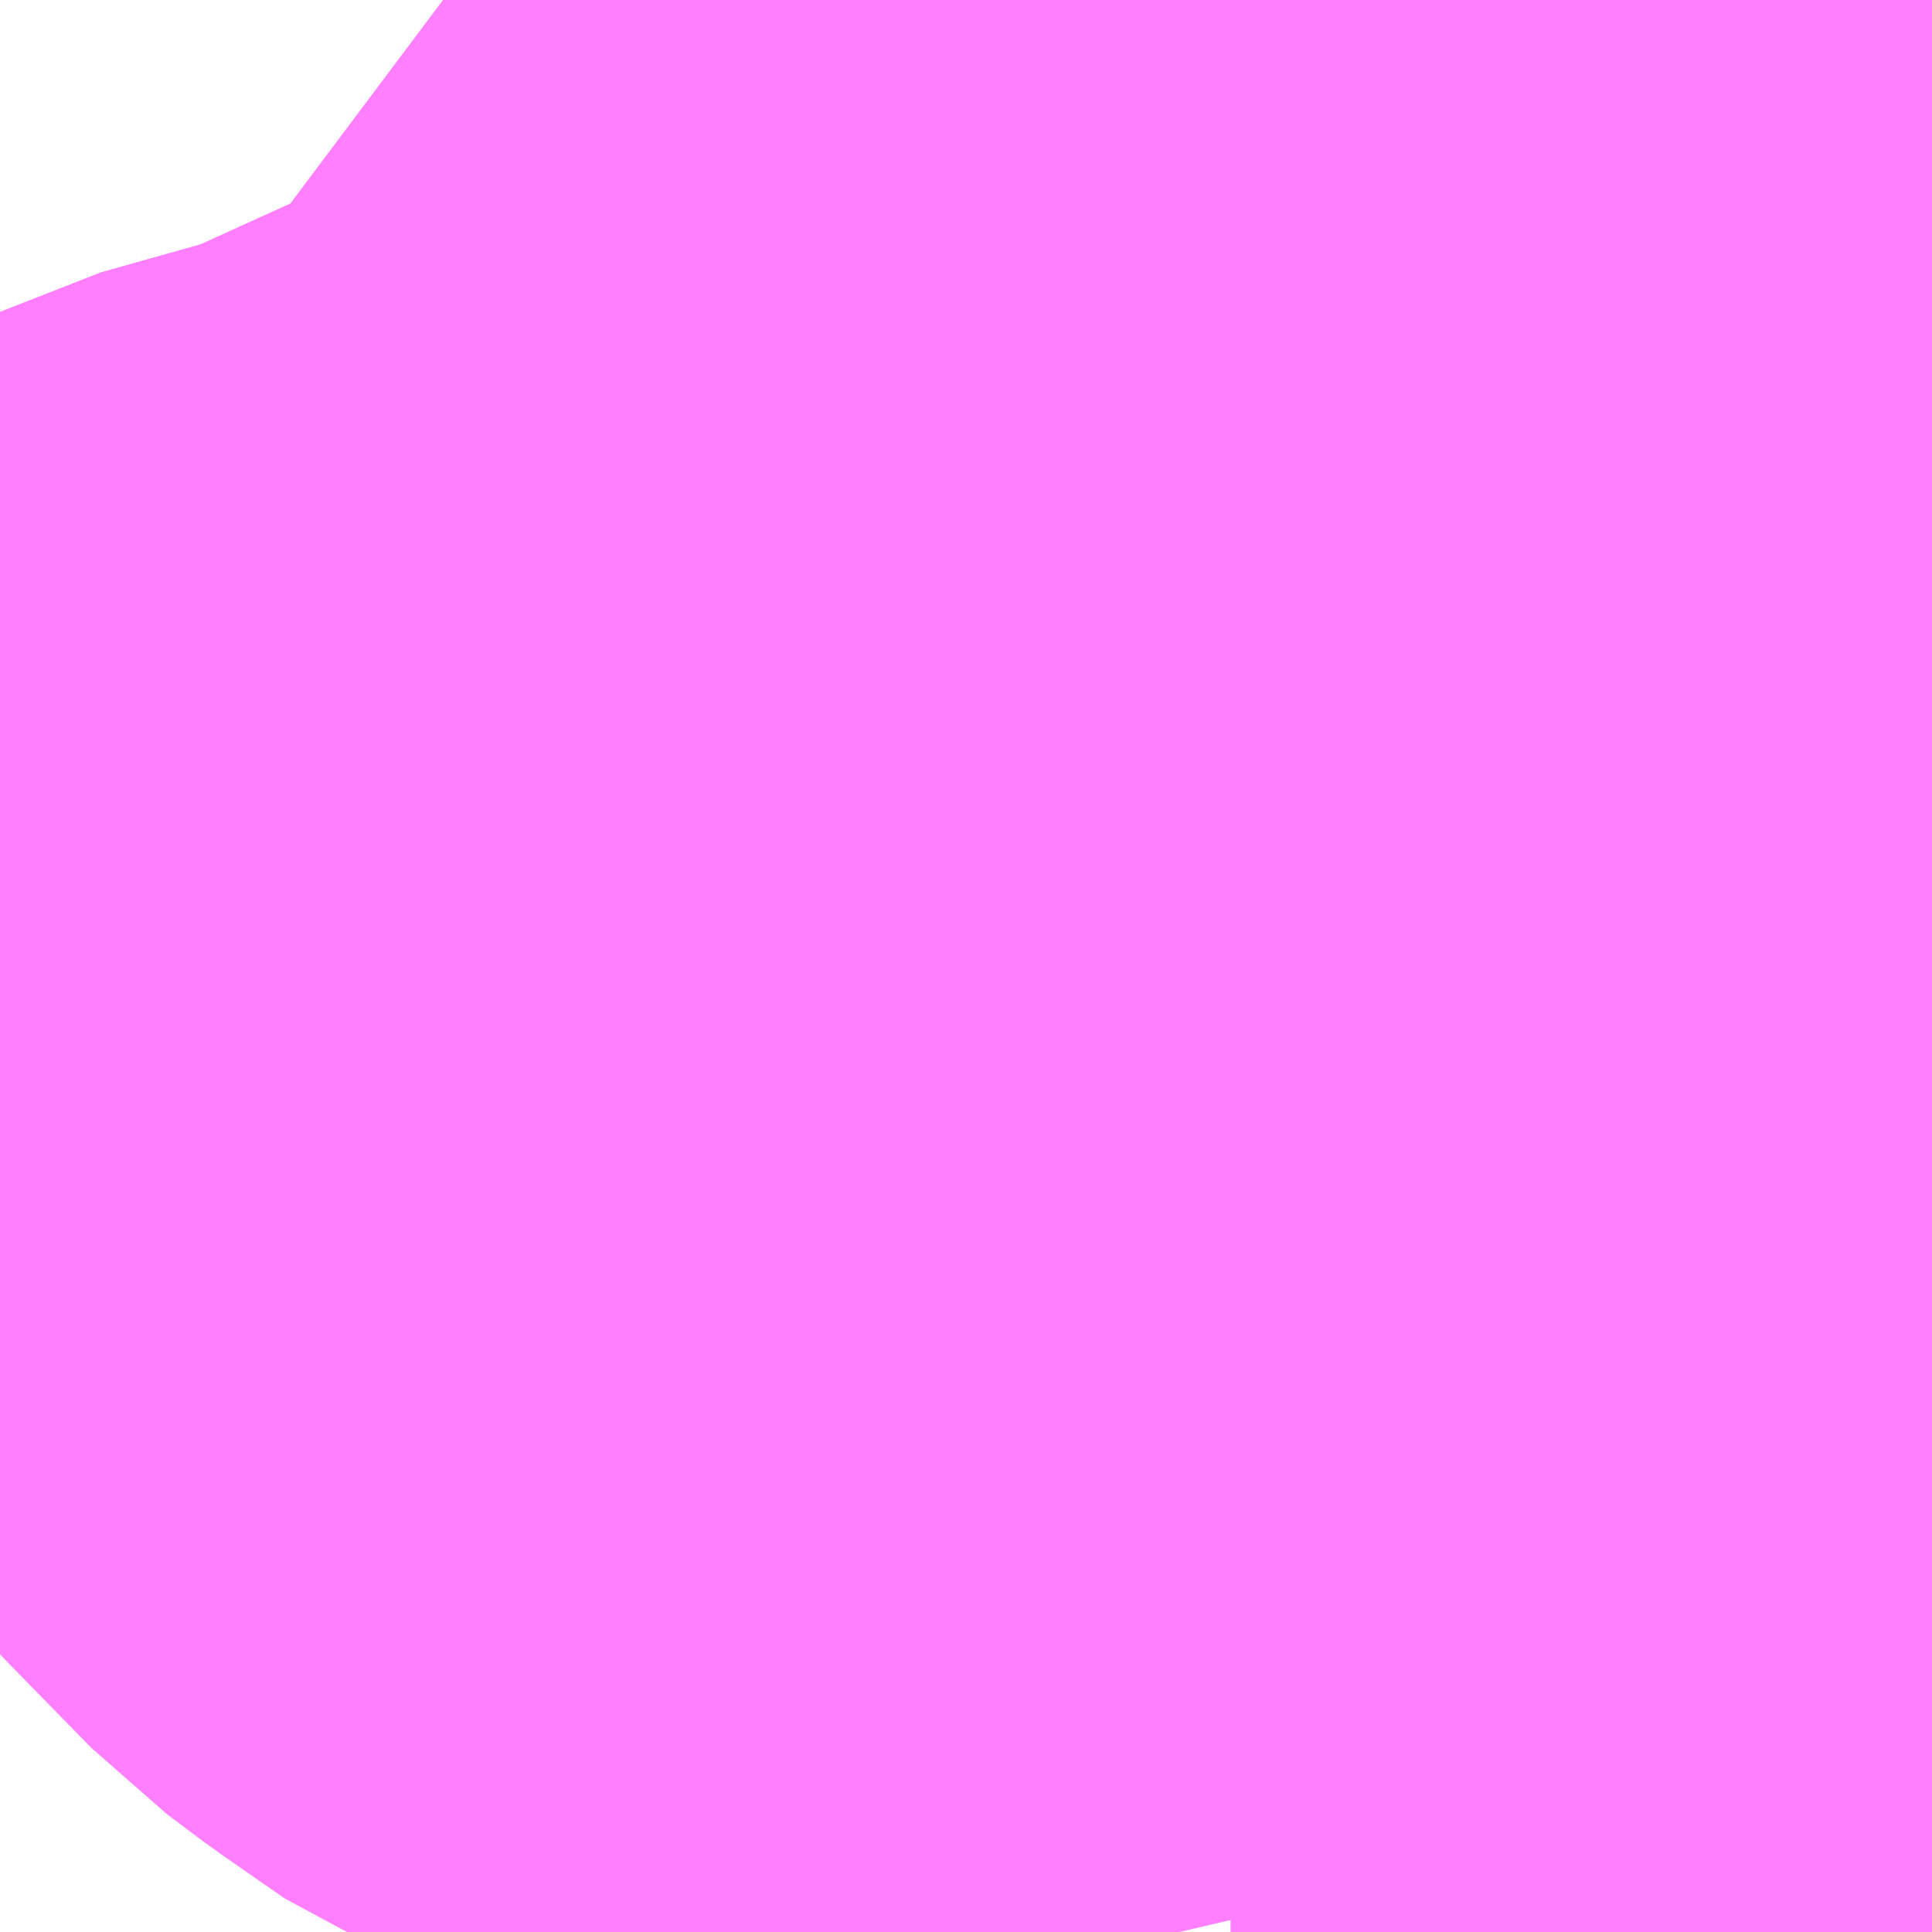 <?xml version="1.0" encoding="UTF-8"?>
<svg  xmlns="http://www.w3.org/2000/svg" xmlns:xlink="http://www.w3.org/1999/xlink" xmlns:go="http://purl.org/svgmap/profile" property="N07_001,N07_002,N07_003,N07_004,N07_005,N07_006,N07_007" viewBox="13959.229 -3567.261 1.099 1.099" go:dataArea="13959.228515625 -3567.2607421875 1.0986328125 1.0986328125" >
<globalCoordinateSystem srsName="http://purl.org/crs/84" transform="matrix(100.0,0.0,0.0,-100.0,0.0,0.0)" />
<defs>
 <g id="p0" >
  <circle cx="0.0" cy="0.0" r="3" stroke="green" stroke-width="0.75" vector-effect="non-scaling-stroke" />
 </g>
</defs>
<g fill="none" fill-rule="evenodd" stroke="#FF00FF" stroke-width="0.75" opacity="0.5" vector-effect="non-scaling-stroke" stroke-linejoin="bevel" >
<path content="1,京王バス,丘22,4.0,5.0,4.0," xlink:title="1" d="M13960.327,-3566.658L13960.311,-3566.67L13960.299,-3566.677L13960.289,-3566.684L13960.25,-3566.702L13960.243,-3566.704L13960.222,-3566.707L13960.213,-3566.707L13960.2,-3566.703L13960.189,-3566.702L13960.178,-3566.695L13960.161,-3566.688L13960.135,-3566.677L13960.118,-3566.671L13960.089,-3566.659L13960.067,-3566.655"/>
<path content="1,京王バス,丘22,4.0,5.0,4.0," xlink:title="1" d="M13959.228,-3566.678L13959.251,-3566.689L13959.298,-3566.707L13959.341,-3566.721L13959.424,-3566.65L13959.48,-3566.6L13959.504,-3566.575L13959.549,-3566.529L13959.569,-3566.514L13959.605,-3566.489L13959.665,-3566.465L13959.697,-3566.45L13959.731,-3566.43L13959.761,-3566.413L13959.776,-3566.435L13959.781,-3566.44L13959.785,-3566.445L13959.816,-3566.473L13959.828,-3566.481L13959.843,-3566.489L13959.865,-3566.502L13959.896,-3566.523L13959.906,-3566.529L13959.951,-3566.556L13959.956,-3566.559L13959.978,-3566.579L13960.06,-3566.626L13960.08,-3566.639L13960.067,-3566.655"/>
<path content="1,京王バス,丘22,4.0,5.0,4.0," xlink:title="1" d="M13960.067,-3566.655L13960.003,-3566.641L13959.976,-3566.635L13959.94,-3566.628"/>
<path content="1,京王バス,歳23,124.0,108.0,98.0," xlink:title="1" d="M13960.327,-3566.658L13960.311,-3566.67L13960.299,-3566.677L13960.289,-3566.684L13960.25,-3566.702L13960.243,-3566.704L13960.222,-3566.707L13960.213,-3566.707L13960.2,-3566.703L13960.189,-3566.702"/>
<path content="1,京王バス南（株）,新宿駅西口～府中線,0.5,0.0,0.0," xlink:title="1" d="M13959.228,-3566.678L13959.251,-3566.689L13959.298,-3566.707L13959.341,-3566.721L13959.388,-3566.745L13959.484,-3566.772L13959.506,-3566.78L13959.511,-3566.782L13959.557,-3566.798L13959.62,-3566.824L13959.646,-3566.839L13959.67,-3566.862L13959.71,-3566.882L13959.716,-3566.885L13959.727,-3566.89L13959.731,-3566.893L13959.736,-3566.895L13959.769,-3566.904L13959.872,-3566.928L13959.902,-3566.935L13959.956,-3566.946L13959.996,-3566.955L13960.013,-3566.955L13960.032,-3566.958L13960.058,-3566.963L13960.069,-3566.965L13960.109,-3566.973L13960.128,-3566.985L13960.165,-3566.988L13960.171,-3566.99L13960.198,-3566.996L13960.227,-3567.004L13960.258,-3567.023L13960.302,-3567.026L13960.327,-3567.033"/>
<path content="1,京王バス南（株）,渋谷～府中線,0.5,0.0,0.0," xlink:title="1" d="M13959.228,-3566.678L13959.251,-3566.689L13959.298,-3566.707L13959.341,-3566.721L13959.388,-3566.745L13959.484,-3566.772L13959.506,-3566.78L13959.511,-3566.782L13959.557,-3566.798L13959.62,-3566.824L13959.646,-3566.839L13959.67,-3566.862L13959.71,-3566.882L13959.716,-3566.885L13959.727,-3566.89L13959.731,-3566.893L13959.736,-3566.895L13959.769,-3566.904L13959.872,-3566.928L13959.902,-3566.935L13959.956,-3566.946L13959.996,-3566.955L13960.013,-3566.955L13960.032,-3566.958L13960.058,-3566.963L13960.069,-3566.965L13960.109,-3566.973L13960.128,-3566.985L13960.165,-3566.988L13960.171,-3566.99L13960.198,-3566.996L13960.227,-3567.004L13960.258,-3567.023L13960.302,-3567.026L13960.327,-3567.033"/>
<path content="1,小田急バス（株）,吉02,84.0,74.5,74.5," xlink:title="1" d="M13960.058,-3566.963L13960.013,-3566.955L13959.996,-3566.955L13959.956,-3566.946L13959.902,-3566.935L13959.872,-3566.928L13959.846,-3566.962L13959.84,-3566.977L13959.832,-3566.99L13959.806,-3567.04L13959.786,-3567.07L13959.765,-3567.089L13959.761,-3567.091L13959.751,-3567.098L13959.734,-3567.104L13959.721,-3567.11L13959.706,-3567.12L13959.586,-3567.182L13959.546,-3567.201L13959.541,-3567.212L13959.527,-3567.223L13959.513,-3567.237L13959.489,-3567.255L13959.481,-3567.261"/>
<path content="1,小田急バス（株）,成02,11.0,11.0,11.0," xlink:title="1" d="M13960.327,-3567.033L13960.302,-3567.026L13960.258,-3567.023L13960.227,-3567.004L13960.198,-3566.996L13960.171,-3566.99L13960.165,-3566.988L13960.128,-3566.985L13960.109,-3566.973L13960.069,-3566.965L13960.058,-3566.963"/>
<path content="1,小田急バス（株）,成06,44.5,42.0,42.0," xlink:title="1" d="M13960.304,-3566.162L13960.304,-3566.166L13960.304,-3566.172L13960.306,-3566.227L13960.305,-3566.281L13960.309,-3566.328L13960.307,-3566.369L13960.307,-3566.431L13960.309,-3566.51L13960.309,-3566.526L13960.308,-3566.535L13960.309,-3566.594L13960.308,-3566.648L13960.311,-3566.67L13960.299,-3566.677L13960.289,-3566.684L13960.25,-3566.702L13960.243,-3566.704L13960.222,-3566.707L13960.213,-3566.707L13960.2,-3566.703L13960.189,-3566.702"/>
<path content="1,関東バス（株）,烏01,42.0,41.0,37.0," xlink:title="1" d="M13960.128,-3566.985L13960.109,-3566.973L13960.069,-3566.965L13960.056,-3566.99L13960.036,-3567.032L13960.035,-3567.045L13960.036,-3567.054L13960.04,-3567.064L13960.043,-3567.076L13960.034,-3567.115L13960.025,-3567.15L13960.01,-3567.201L13960.009,-3567.222L13960.009,-3567.232L13960.01,-3567.236L13960.012,-3567.261M13960.156,-3567.261L13960.158,-3567.252L13960.153,-3567.251L13960.156,-3567.241L13960.164,-3567.223L13960.169,-3567.21L13960.17,-3567.205L13960.186,-3567.161L13960.189,-3567.149L13960.196,-3567.133L13960.21,-3567.11L13960.216,-3567.101L13960.227,-3567.084L13960.254,-3567.042L13960.258,-3567.023L13960.227,-3567.004L13960.198,-3566.996L13960.171,-3566.99L13960.165,-3566.988L13960.128,-3566.985"/>
<path content="1,関東バス（株）,荻58,43.0,47.0,45.0," xlink:title="1" d="M13960.327,-3567.033L13960.302,-3567.026L13960.258,-3567.023L13960.227,-3567.004L13960.198,-3566.996L13960.171,-3566.99L13960.165,-3566.988L13960.128,-3566.985L13960.109,-3566.973L13960.069,-3566.965L13960.058,-3566.963L13960.032,-3566.958L13960.013,-3566.955L13959.996,-3566.955L13959.956,-3566.946L13959.902,-3566.935L13959.872,-3566.928L13959.769,-3566.904L13959.736,-3566.895L13959.731,-3566.893L13959.727,-3566.89L13959.716,-3566.885L13959.71,-3566.882L13959.67,-3566.862L13959.646,-3566.839L13959.62,-3566.824L13959.557,-3566.798L13959.511,-3566.782L13959.506,-3566.78L13959.484,-3566.772L13959.388,-3566.745L13959.341,-3566.721L13959.334,-3566.728L13959.326,-3566.736L13959.302,-3566.764L13959.293,-3566.776L13959.271,-3566.805L13959.231,-3566.857L13959.228,-3566.86"/>
</g>
</svg>
